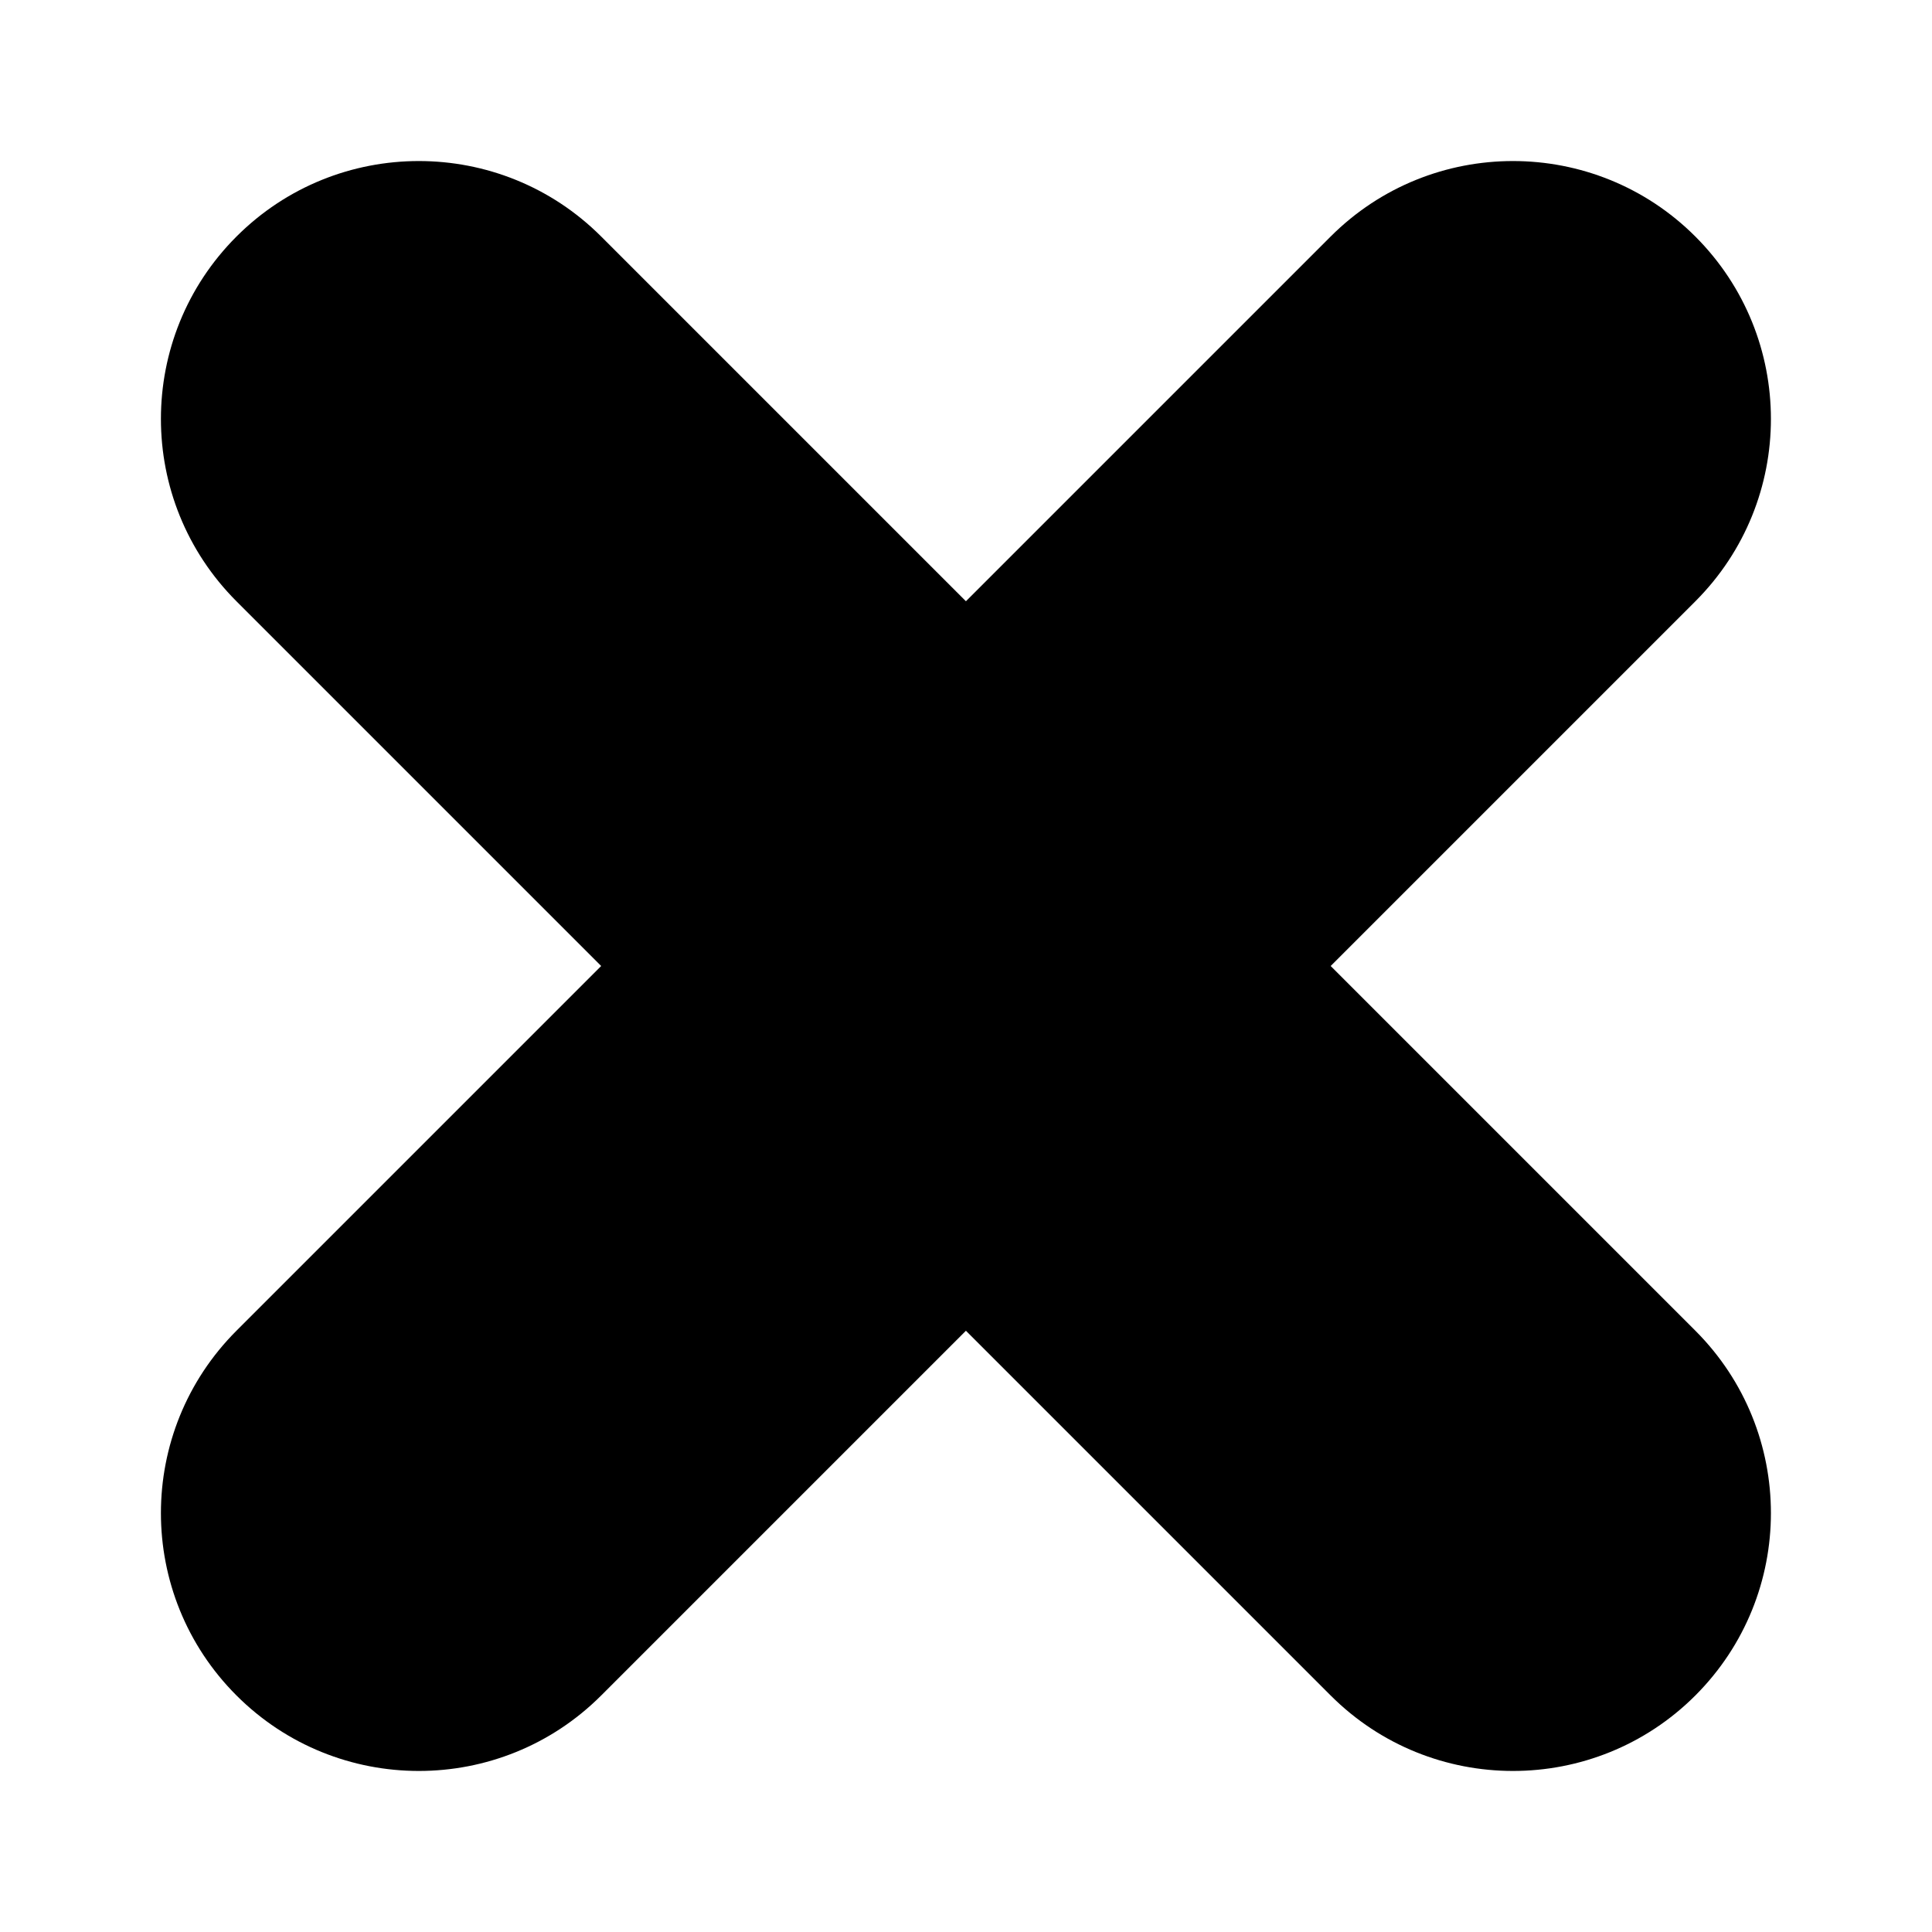 <svg width="12" height="12" viewBox="0 0 12 12" fill="none" xmlns="http://www.w3.org/2000/svg">
<path d="M8.265 1.469L1.469 8.265C0.843 8.891 0.843 9.905 1.469 10.531C2.094 11.156 3.109 11.156 3.734 10.531L10.53 3.735C11.156 3.109 11.156 2.095 10.53 1.469C9.905 0.844 8.89 0.844 8.265 1.469Z" fill="black"/>
<path d="M3.734 1.469C3.109 0.844 2.094 0.844 1.469 1.469C0.843 2.095 0.843 3.109 1.469 3.735L8.265 10.531C8.89 11.156 9.905 11.156 10.53 10.531C11.156 9.905 11.156 8.891 10.53 8.265L3.734 1.469Z" fill="black"/>
</svg>

